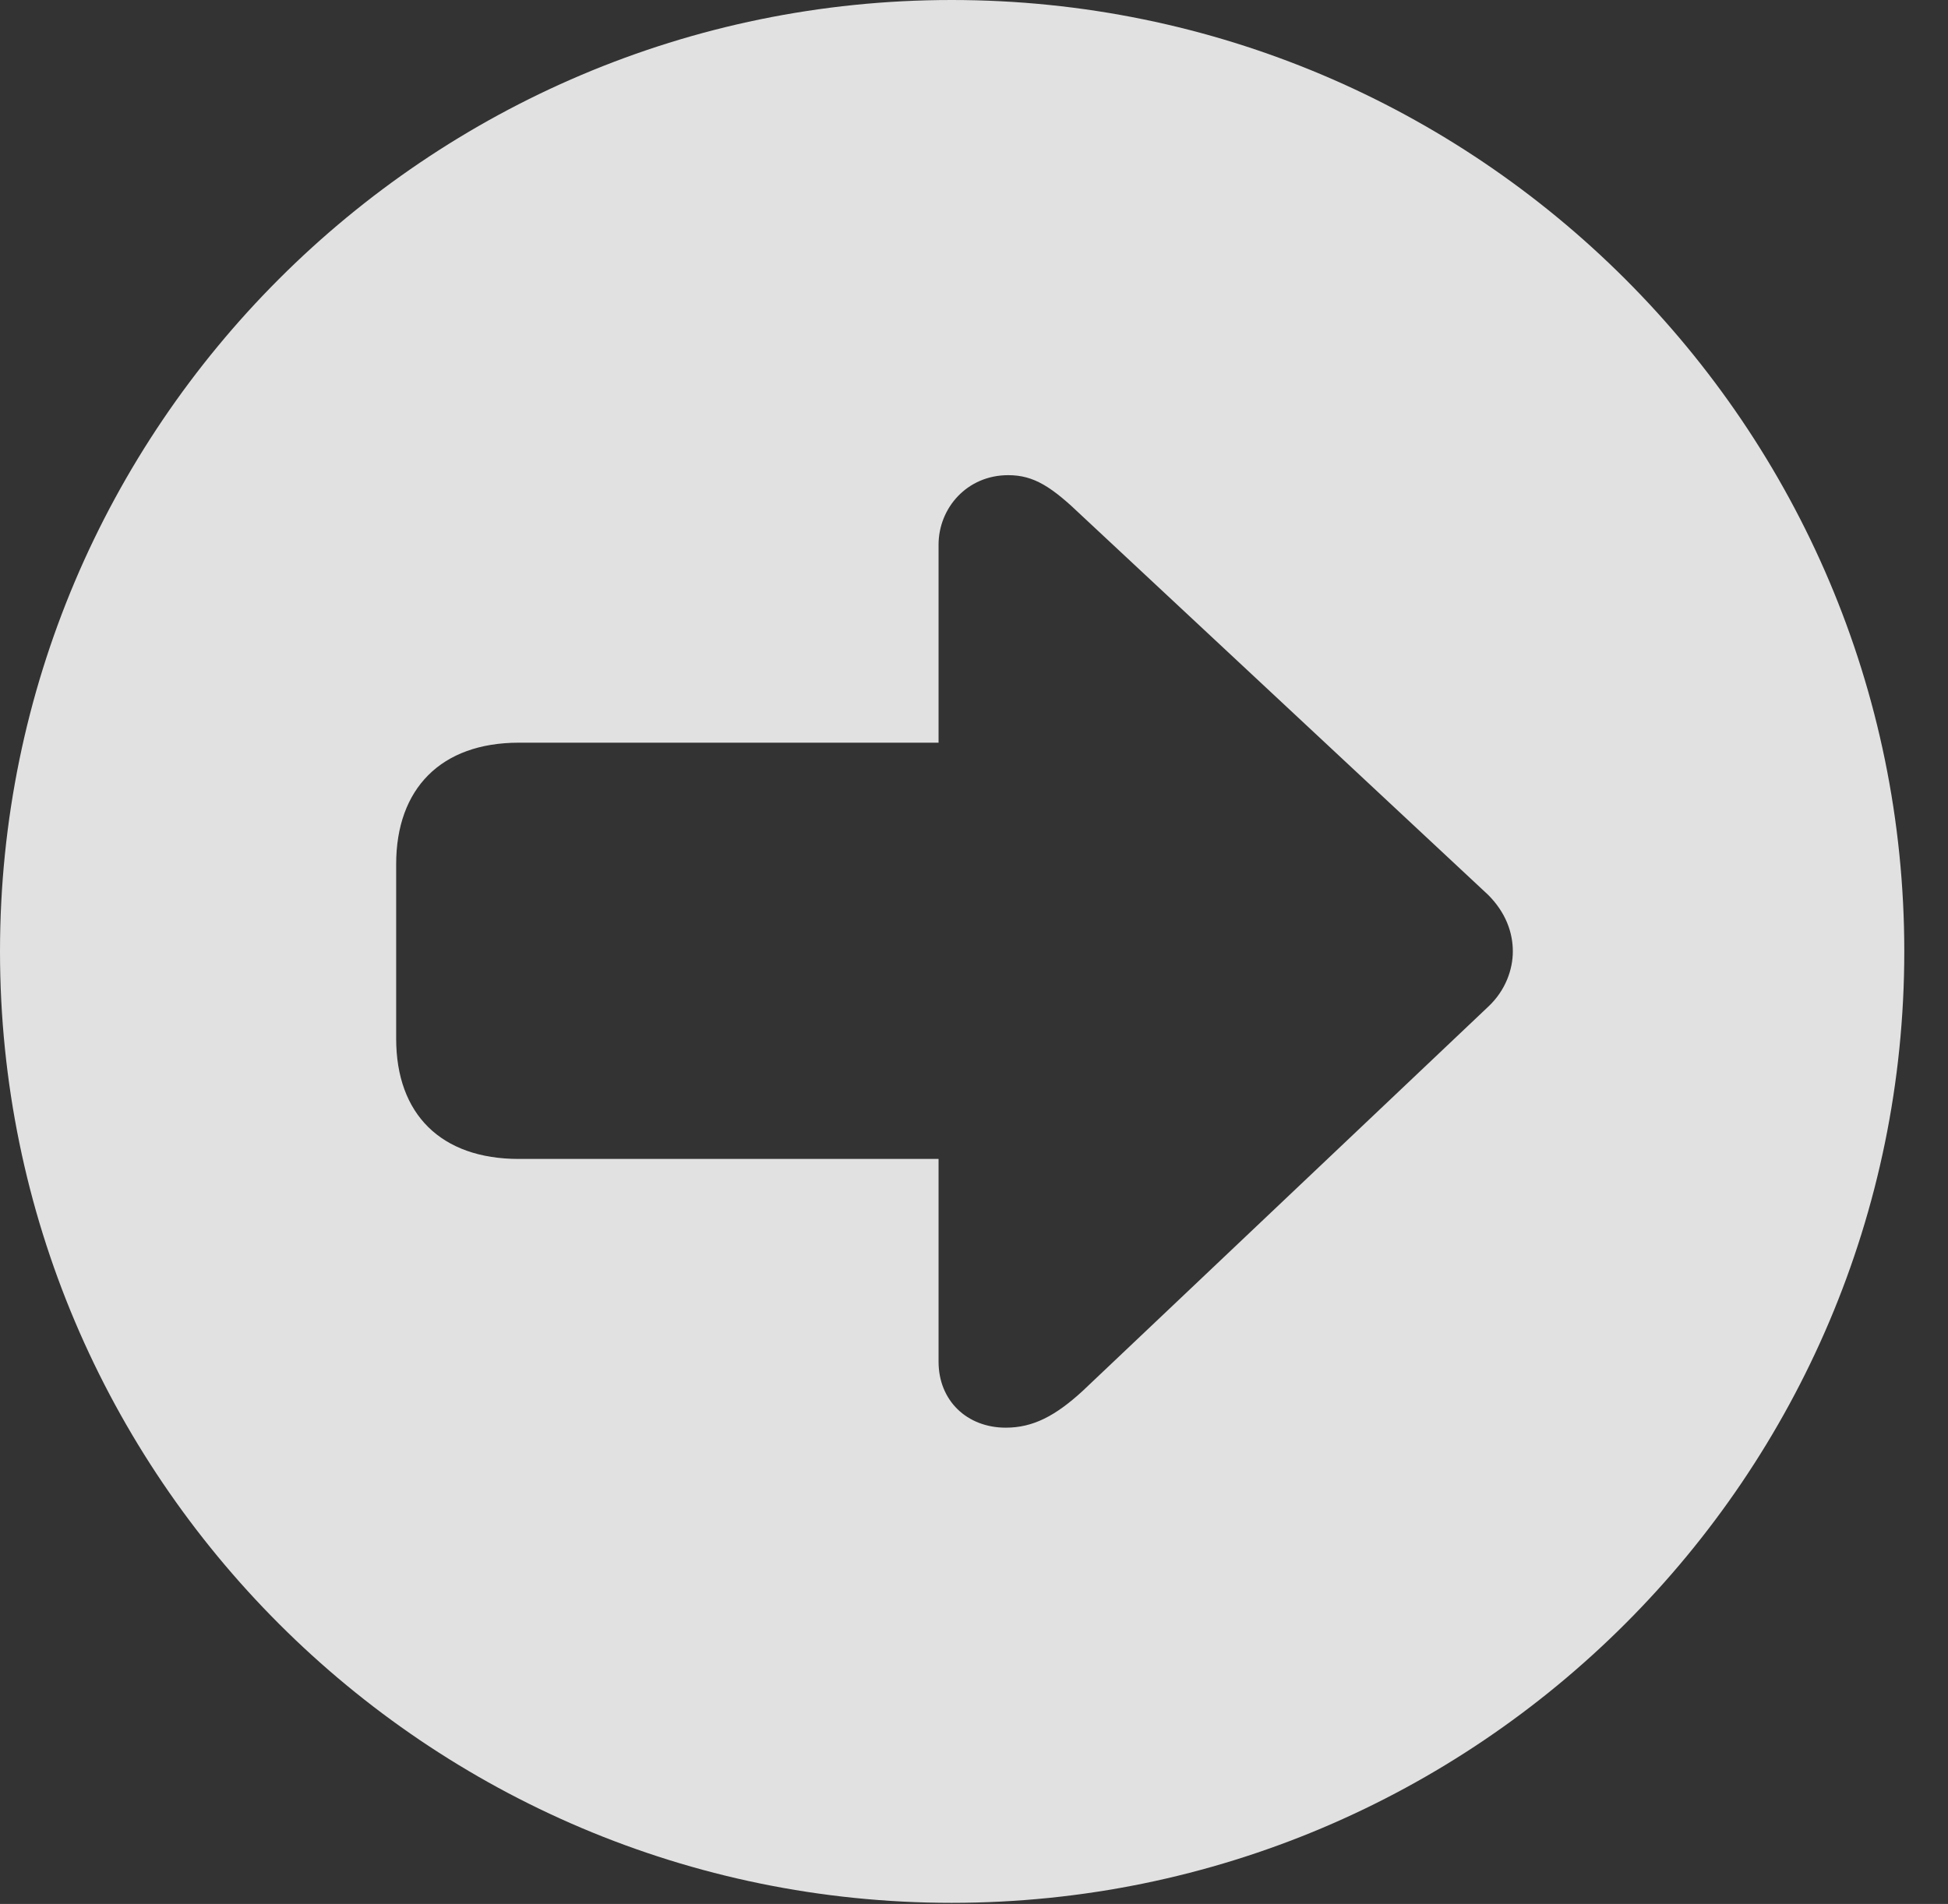 <?xml version="1.0" encoding="UTF-8"?>
<!--Generator: Apple Native CoreSVG 341-->
<!DOCTYPE svg
PUBLIC "-//W3C//DTD SVG 1.1//EN"
       "http://www.w3.org/Graphics/SVG/1.1/DTD/svg11.dtd">
<svg version="1.1" xmlns="http://www.w3.org/2000/svg" xmlns:xlink="http://www.w3.org/1999/xlink" viewBox="0 0 16.133 15.771">
 <rect x="0" y="0" width="16.133" height="15.771" fill="#333333" stroke="none"/>
 <g>
  <rect height="15.771" opacity="0" width="16.133" x="0" y="0"/>
  <path d="M15.771 7.881C15.771 12.227 12.236 15.762 7.881 15.762C3.535 15.762 0 12.227 0 7.881C0 3.535 3.535 0 7.881 0C12.236 0 15.771 3.535 15.771 7.881ZM7.773 4.512L7.773 6.152L4.297 6.152C3.652 6.152 3.281 6.533 3.281 7.158L3.281 8.604C3.281 9.229 3.652 9.6 4.297 9.6L7.773 9.6L7.773 11.279C7.773 11.602 8.008 11.826 8.33 11.826C8.555 11.826 8.74 11.729 8.965 11.523L12.324 8.34C12.471 8.203 12.529 8.027 12.529 7.881C12.529 7.725 12.471 7.559 12.324 7.412L8.965 4.277C8.711 4.033 8.564 3.936 8.35 3.936C8.008 3.936 7.773 4.209 7.773 4.512Z" fill="white" fill-opacity="0.85"/>
 </g>
</svg>
